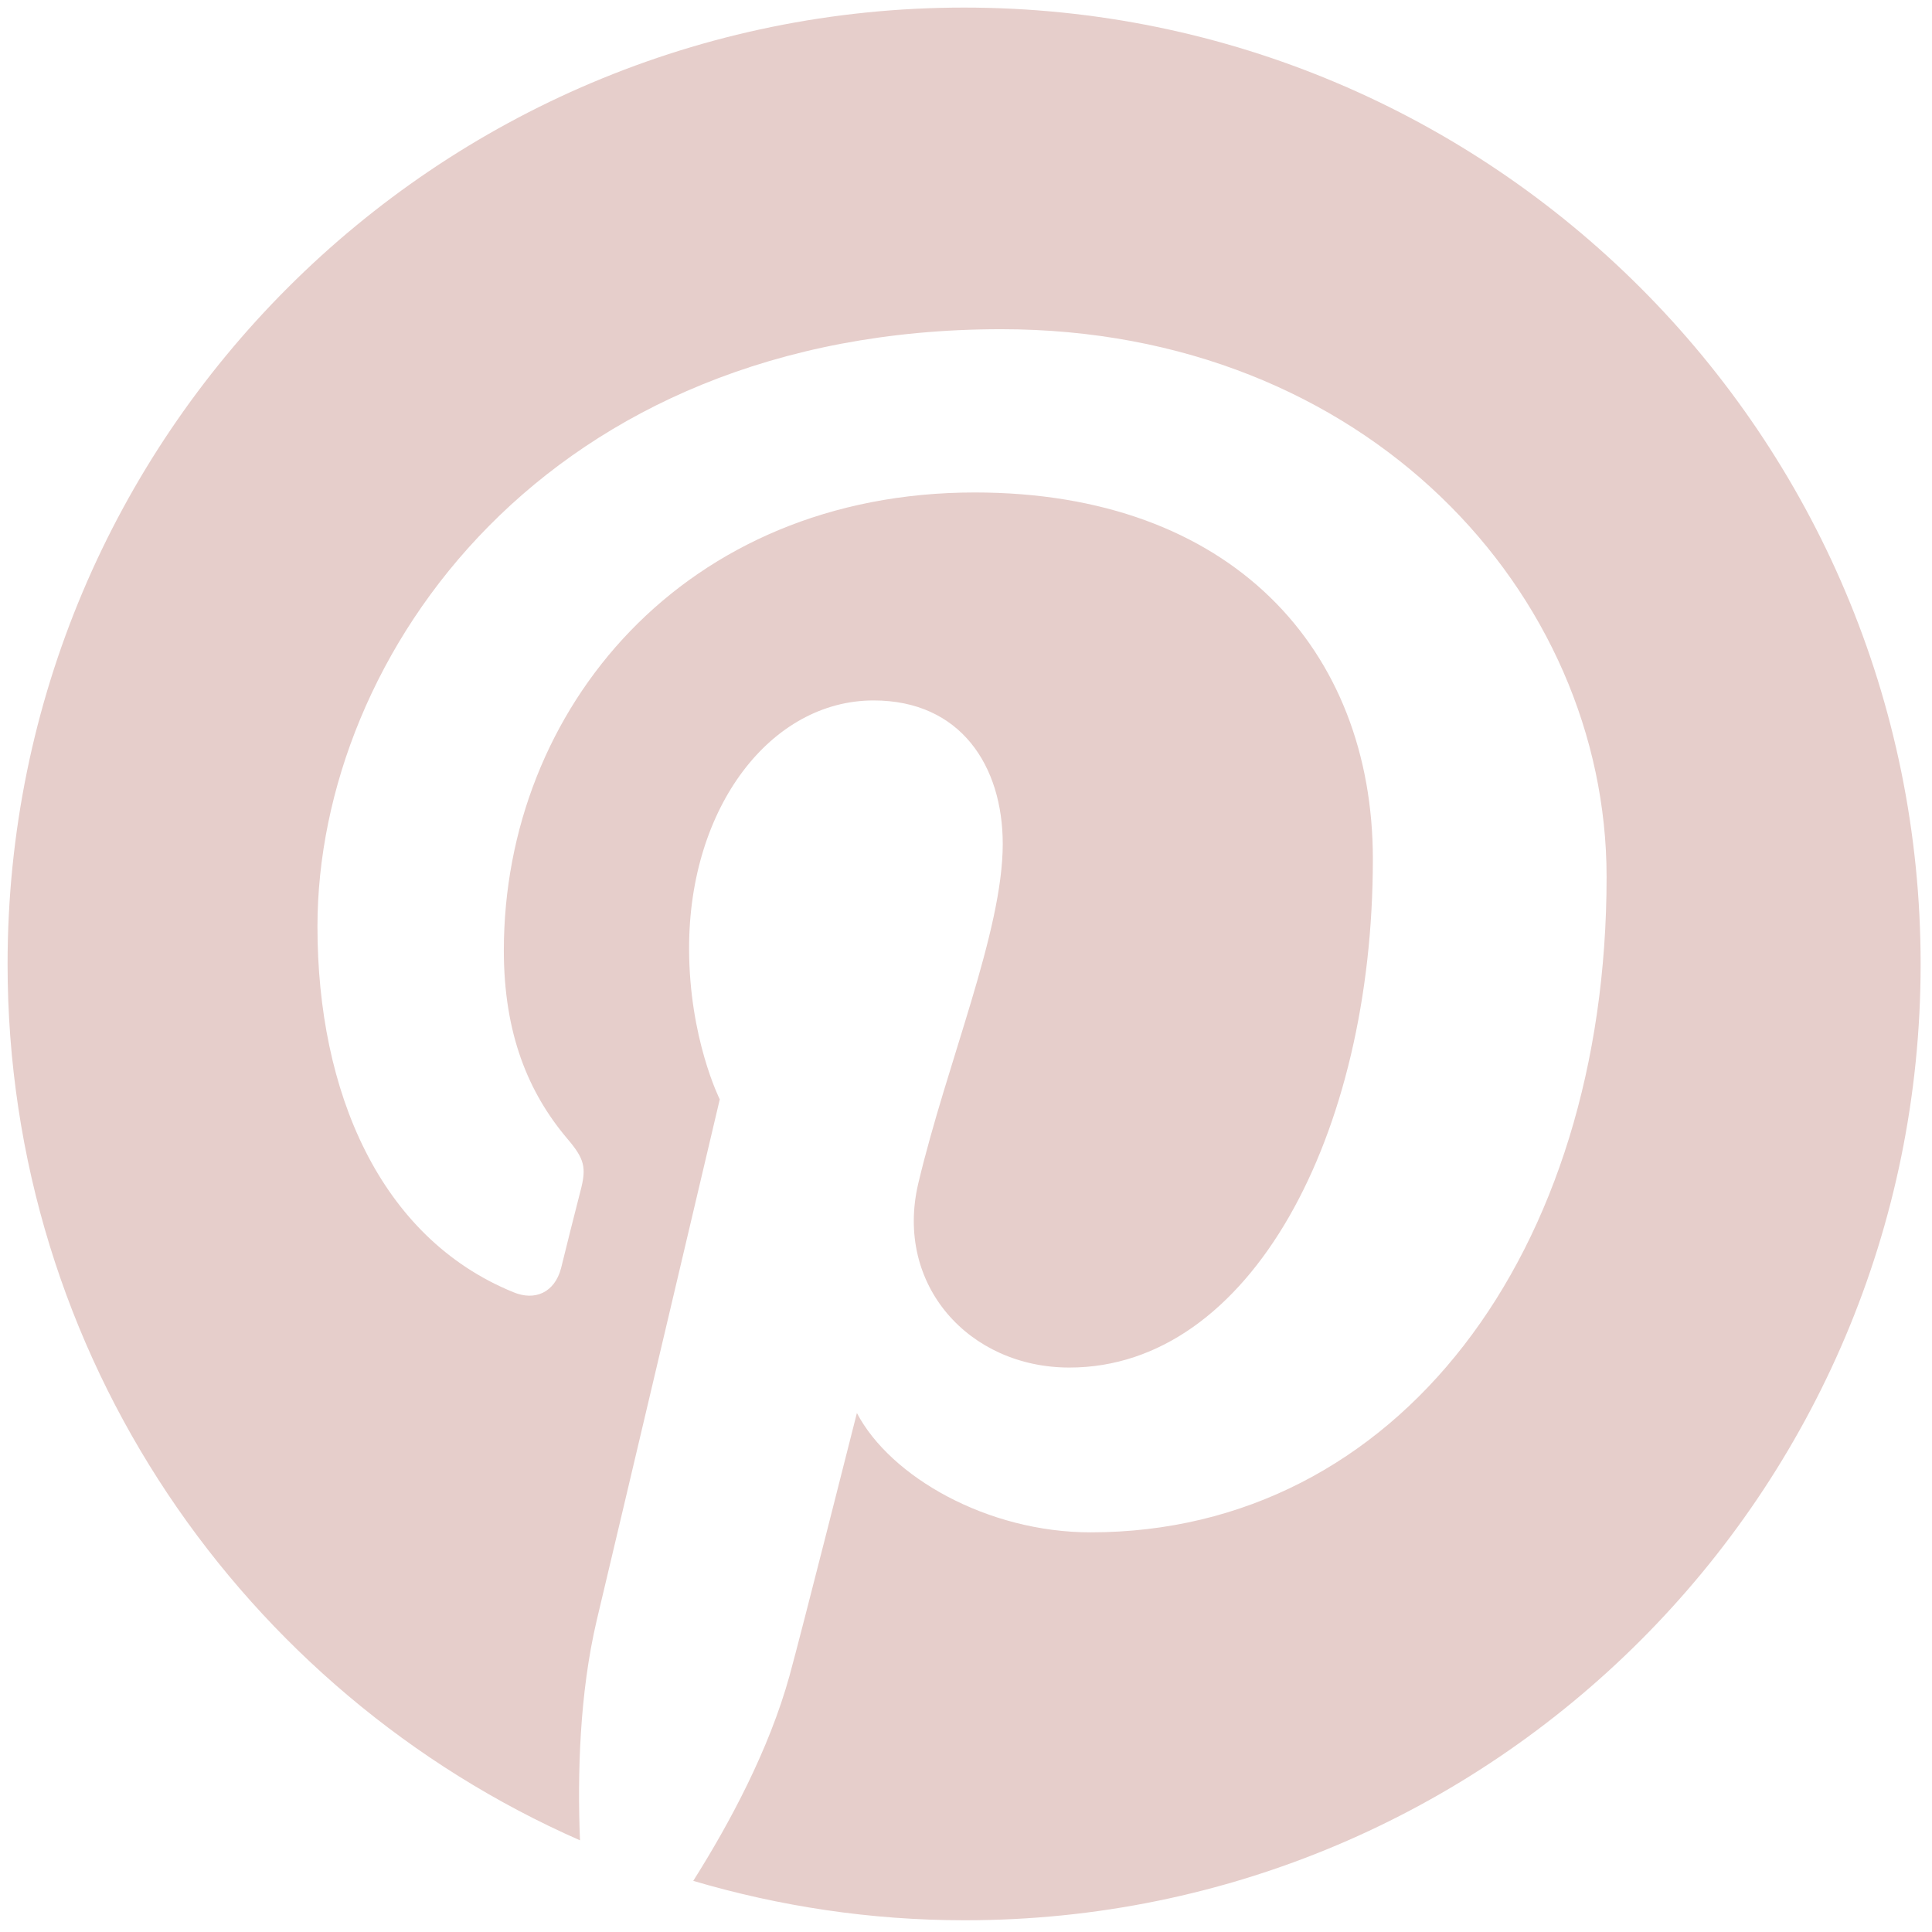 <?xml version="1.0" encoding="utf-8"?>
<!-- Generator: Adobe Illustrator 25.0.0, SVG Export Plug-In . SVG Version: 6.00 Build 0)  -->
<svg version="1.1" id="Layer_1" xmlns="http://www.w3.org/2000/svg" xmlns:xlink="http://www.w3.org/1999/xlink" x="0px" y="0px"
	 viewBox="0 0 510 510" style="enable-background:new 0 0 510 510;" xml:space="preserve">
<style type="text/css">
	.st0{fill:#E6CECB;}
</style>
<g>
	<path class="st0" d="M2,254.5c0,103.4,62.2,192.2,151.1,231.3c-0.7-17.6-0.1-38.8,4.4-58c4.9-20.5,32.5-137.6,32.5-137.6
		s-8.1-16.1-8.1-39.9c0-37.4,21.7-65.4,48.7-65.4c23,0,34.1,17.3,34.1,37.9c0,23.1-14.7,57.6-22.3,89.6
		c-6.3,26.8,13.4,48.6,39.9,48.6c47.8,0,80.1-61.4,80.1-134.2c0-55.3-37.3-96.8-105.1-96.8C180.7,130,133,187.1,133,250.9
		c0,22,6.5,37.5,16.6,49.5c4.7,5.5,5.3,7.7,3.6,14.1c-1.2,4.6-4,15.8-5.1,20.3c-1.7,6.4-6.9,8.7-12.6,6.3
		c-35.3-14.4-51.7-53-51.7-96.5c0-71.7,60.5-157.7,180.5-157.7c96.4,0,159.8,69.8,159.8,144.6c0,99.1-55.1,173-136.2,173
		c-27.3,0-52.9-14.7-61.7-31.5c0,0-14.7,58.2-17.8,69.4c-5.4,19.5-15.8,38.9-25.4,54.1c22.7,6.7,46.7,10.4,71.6,10.4
		C393.9,507,507,394,507,254.5C507,115,393.9,2,254.5,2C115.1,2,2,115,2,254.5z"/>
</g>
</svg>
